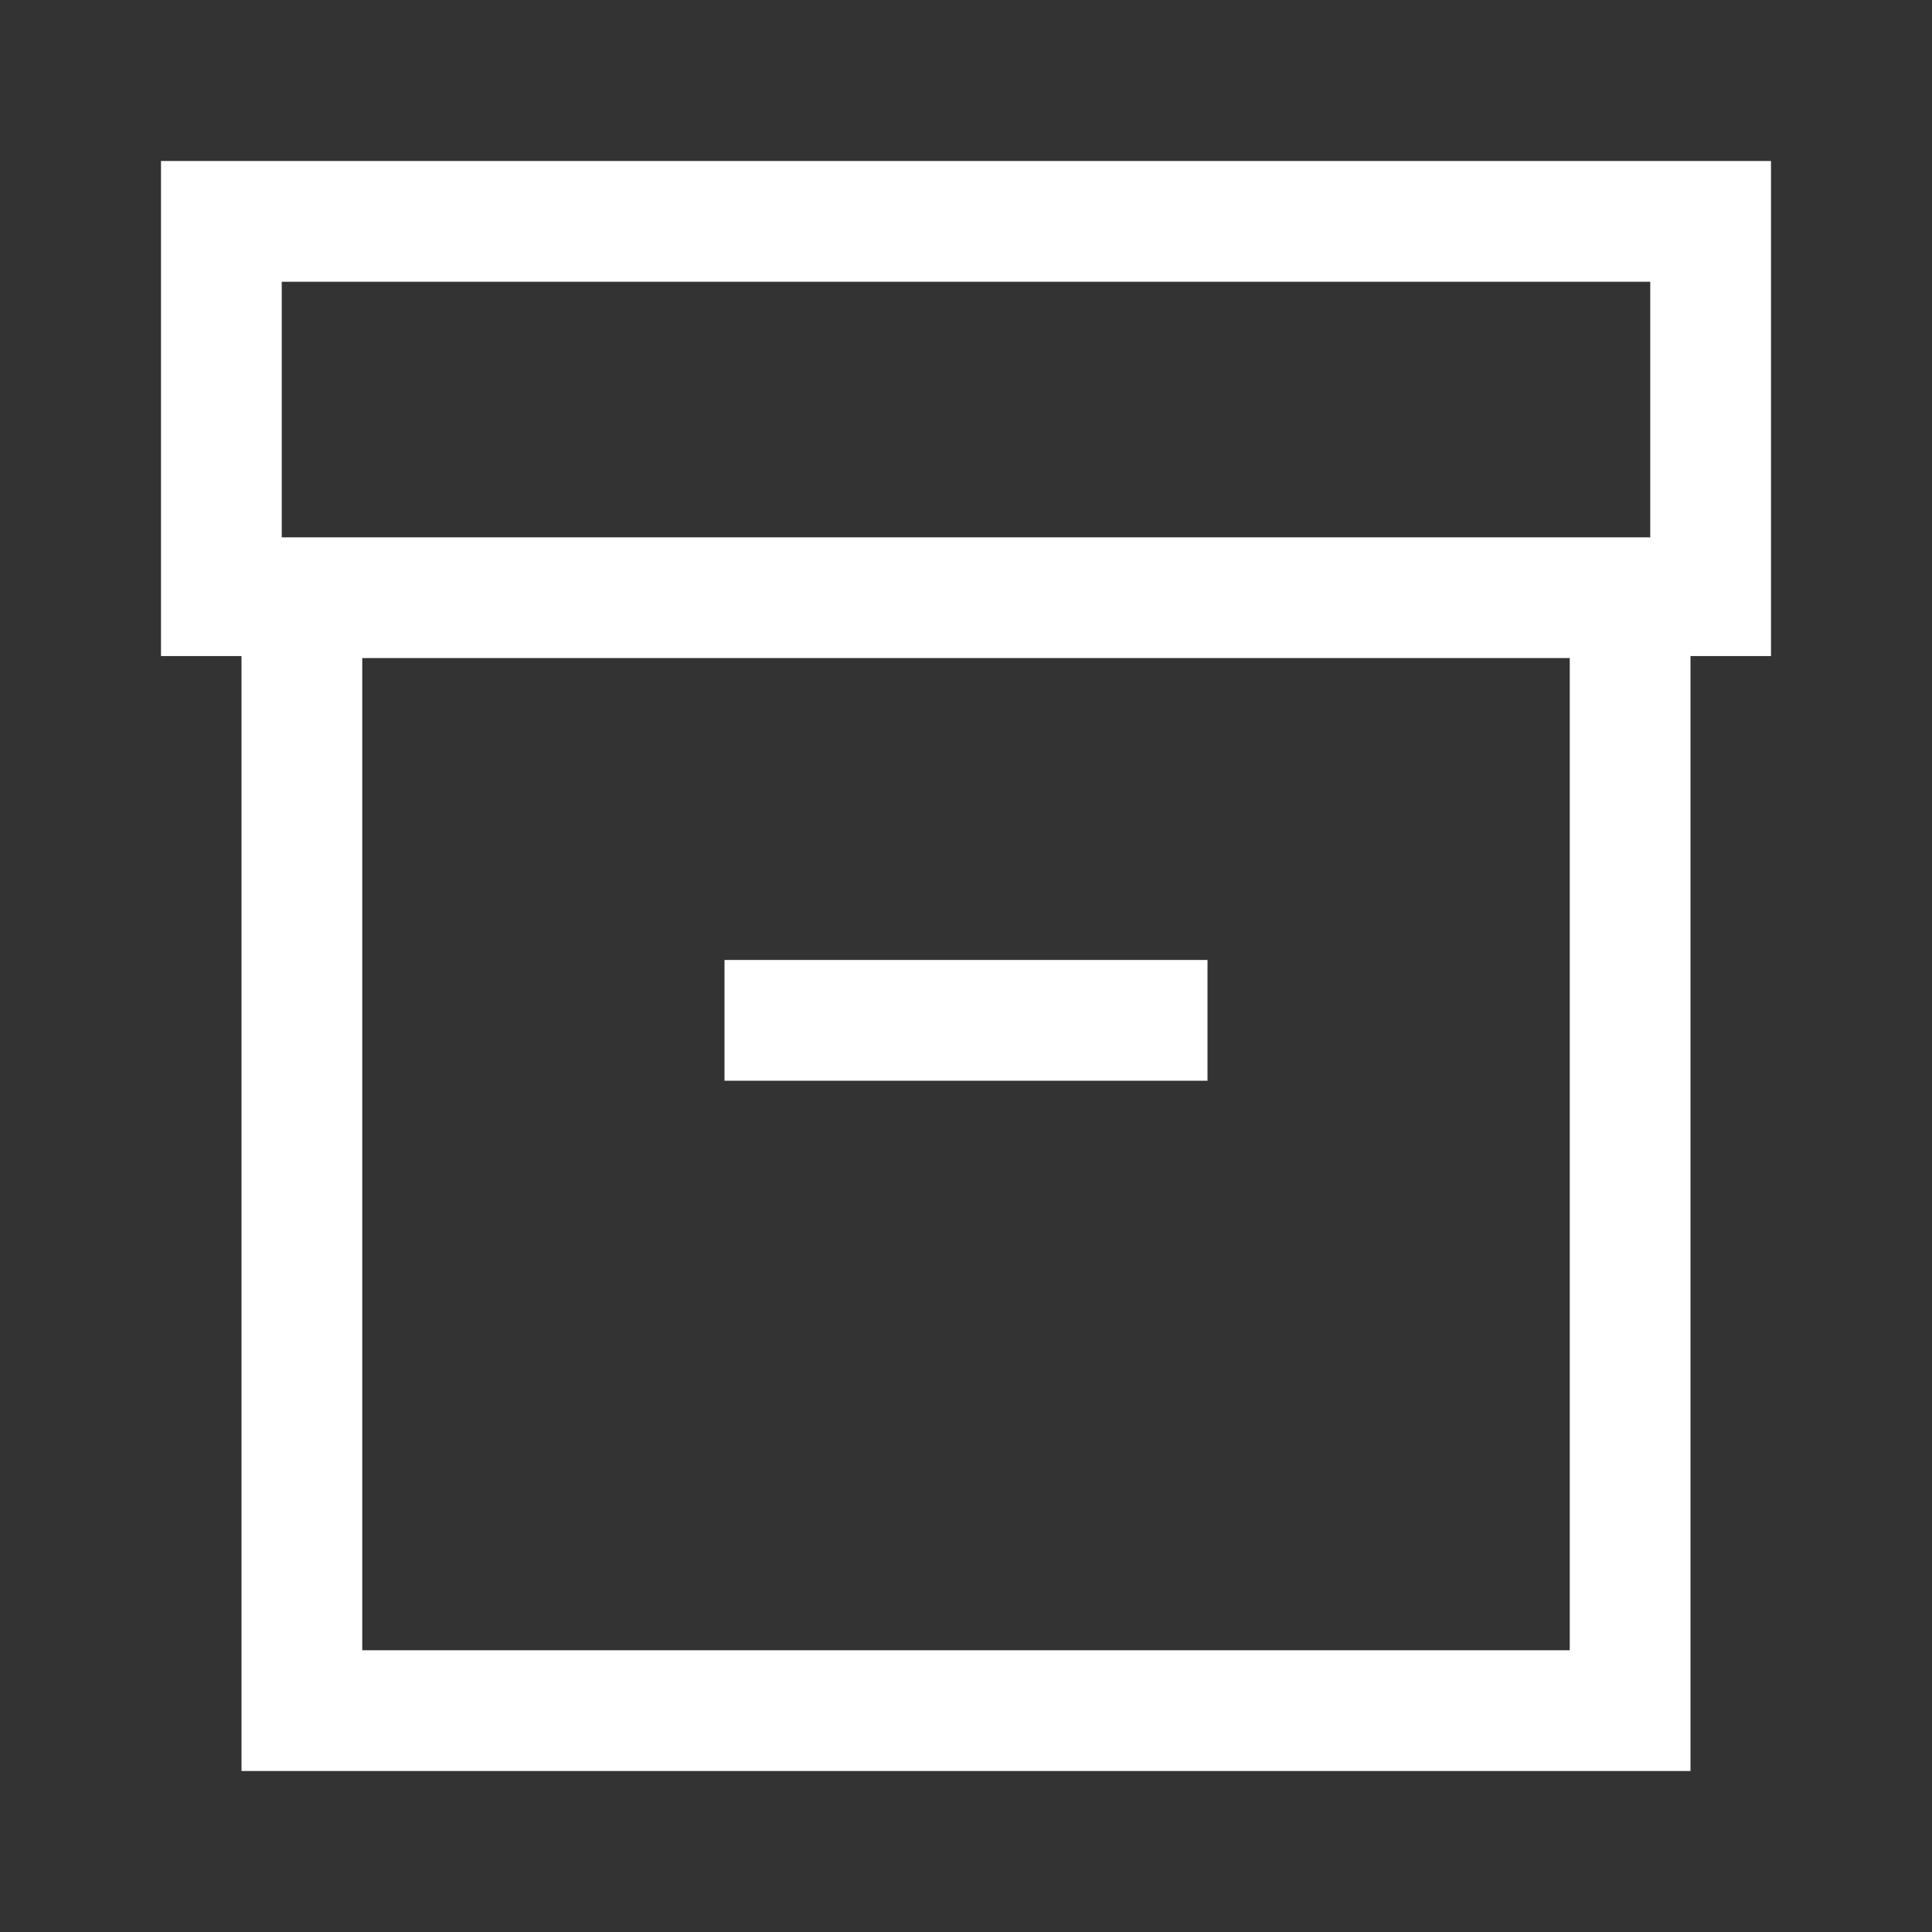 <svg xmlns="http://www.w3.org/2000/svg" fill="#fff" height="48" width="48"><rect width="100%" height="100%" fill="#333333" stroke="none"/><path d="M6 44V16.3H4V4h40v12.3h-2V44Zm3-3h30V16.35H9ZM7 13.35h34V7H7Zm11 13.5h12v-3H18ZM9 41V16.35 41Z"/></svg>